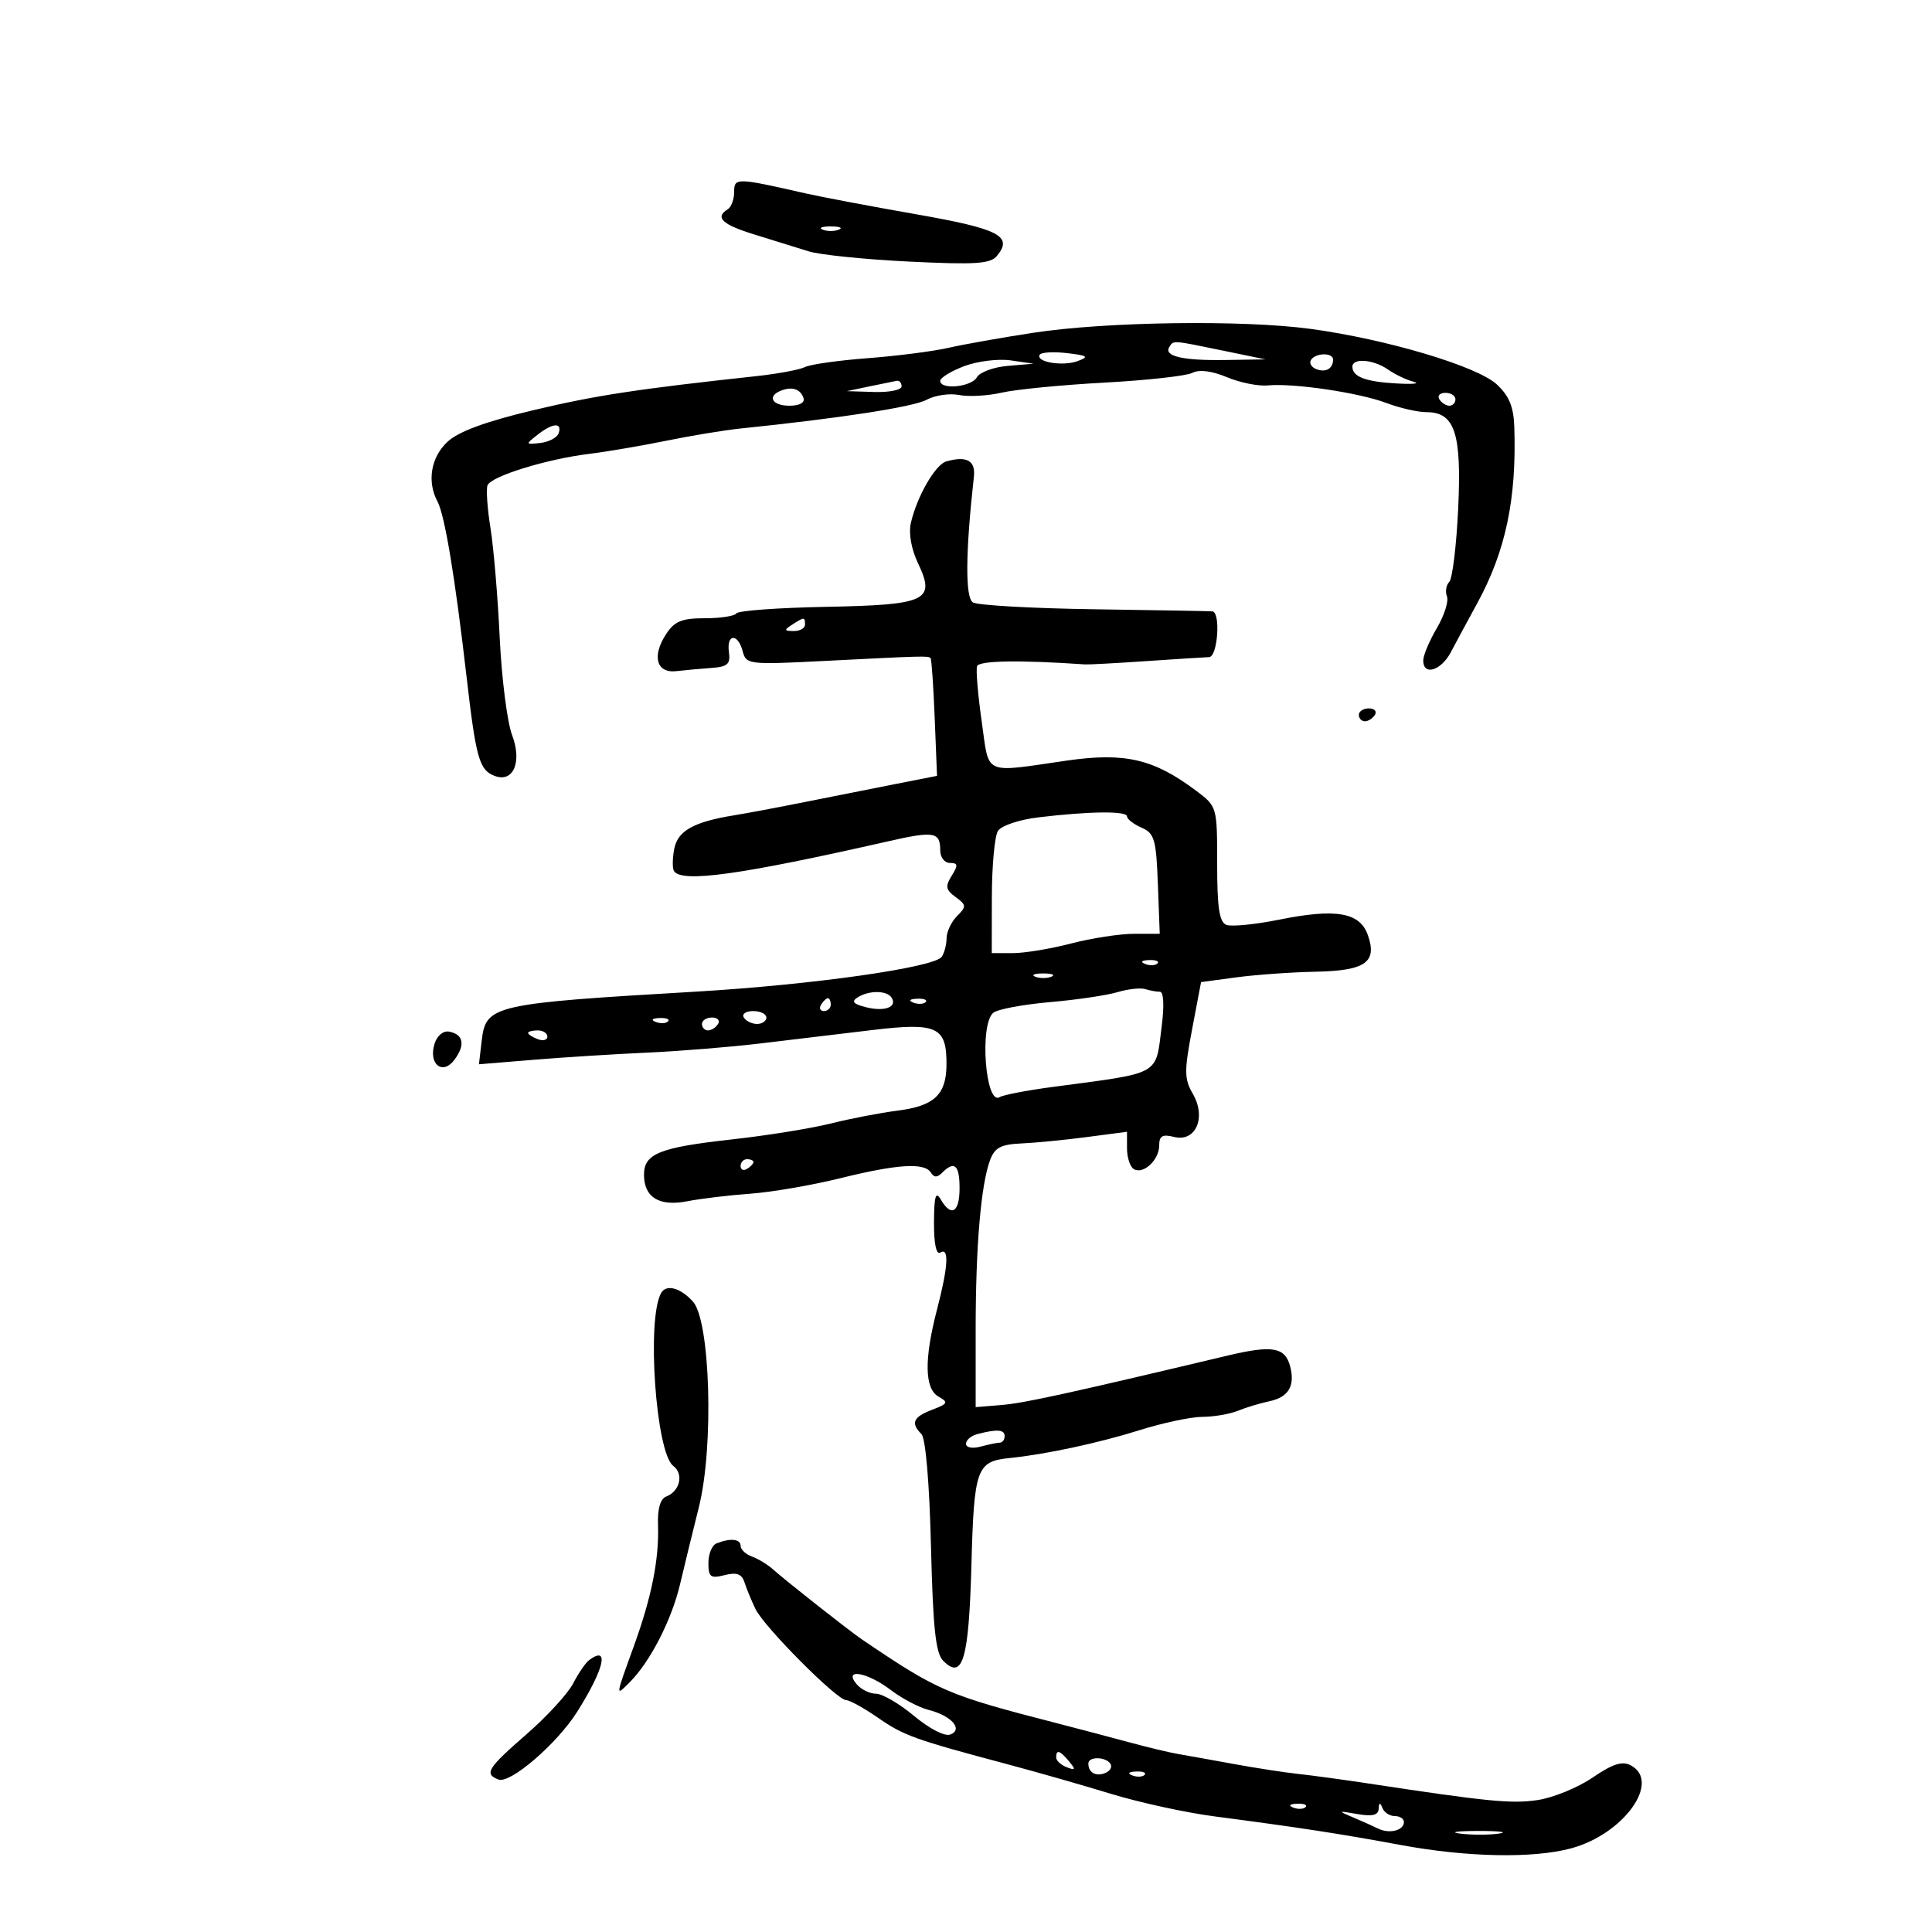 <svg xmlns="http://www.w3.org/2000/svg" width="300" height="300" viewBox="0 0 300 300" version="1.1">
	<path d="M 114 29.810 C 114 30.950, 113.550 32.160, 113 32.500 C 110.947 33.769, 112.147 34.884, 117.250 36.447 C 120.138 37.332, 123.885 38.494, 125.578 39.030 C 127.271 39.566, 134.261 40.280, 141.111 40.616 C 151.443 41.123, 153.777 40.974, 154.801 39.740 C 157.355 36.662, 155.163 35.533, 142.238 33.268 C 135.232 32.040, 127.475 30.574, 125 30.010 C 114.329 27.578, 114 27.572, 114 29.810 M 127.750 35.662 C 128.438 35.940, 129.563 35.940, 130.250 35.662 C 130.938 35.385, 130.375 35.158, 129 35.158 C 127.625 35.158, 127.063 35.385, 127.750 35.662 M 160.500 51.665 C 155.550 52.421, 149.589 53.479, 147.254 54.015 C 144.918 54.551, 139.293 55.272, 134.754 55.617 C 130.214 55.961, 125.825 56.582, 125 56.996 C 124.175 57.410, 120.800 58.042, 117.500 58.400 C 98.910 60.414, 92.468 61.398, 82.752 63.710 C 75.432 65.451, 71.207 67.006, 69.502 68.585 C 66.911 70.987, 66.271 74.770, 67.933 77.874 C 69.062 79.985, 70.654 89.573, 72.436 105 C 73.912 117.781, 74.414 119.561, 76.801 120.477 C 79.711 121.594, 81.105 118.334, 79.514 114.134 C 78.757 112.135, 77.893 105.325, 77.594 99 C 77.295 92.675, 76.651 85.025, 76.163 82 C 75.675 78.975, 75.467 75.990, 75.700 75.367 C 76.227 73.959, 84.836 71.293, 91.500 70.474 C 94.250 70.136, 99.650 69.216, 103.500 68.430 C 107.350 67.643, 112.525 66.792, 115 66.537 C 130.457 64.946, 141.817 63.193, 143.872 62.081 C 145.177 61.376, 147.454 61.041, 148.933 61.337 C 150.412 61.632, 153.395 61.466, 155.561 60.967 C 157.728 60.468, 164.900 59.768, 171.500 59.412 C 178.100 59.055, 184.247 58.373, 185.160 57.895 C 186.216 57.342, 188.158 57.586, 190.501 58.565 C 192.526 59.411, 195.380 59.989, 196.842 59.848 C 200.855 59.463, 211.018 60.966, 215.270 62.574 C 217.344 63.358, 220.146 64, 221.497 64 C 225.912 64, 226.981 67.257, 226.425 79 C 226.151 84.760, 225.529 89.871, 225.042 90.358 C 224.555 90.845, 224.393 91.860, 224.682 92.613 C 224.971 93.367, 224.261 95.588, 223.104 97.549 C 221.947 99.510, 221 101.764, 221 102.557 C 221 104.998, 223.772 104.155, 225.298 101.250 C 226.093 99.737, 227.913 96.362, 229.344 93.749 C 233.799 85.612, 235.512 77.495, 235.140 66.290 C 235.036 63.159, 234.337 61.466, 232.410 59.680 C 229.371 56.862, 215.282 52.666, 203.500 51.070 C 192.996 49.648, 171.788 49.941, 160.500 51.665 M 181.565 53.895 C 180.684 55.321, 183.685 56.008, 190.332 55.902 L 196.500 55.804 190 54.464 C 181.922 52.798, 182.230 52.819, 181.565 53.895 M 161.451 55.080 C 160.752 56.211, 165.020 56.928, 167.341 56.070 C 169.160 55.397, 168.907 55.208, 165.683 54.832 C 163.590 54.587, 161.686 54.699, 161.451 55.080 M 149.707 56.861 C 147.668 57.637, 146 58.660, 146 59.136 C 146 60.578, 150.844 60.101, 151.700 58.574 C 152.140 57.790, 154.300 56.998, 156.500 56.813 L 160.500 56.476 156.957 55.963 C 155.008 55.681, 151.745 56.085, 149.707 56.861 M 203.565 55.895 C 203.260 56.388, 203.640 57.032, 204.408 57.326 C 205.874 57.889, 207 57.241, 207 55.833 C 207 54.717, 204.263 54.766, 203.565 55.895 M 210 56.941 C 210 58.507, 212.046 59.280, 216.891 59.545 C 219.426 59.684, 220.600 59.564, 219.500 59.279 C 218.400 58.993, 216.612 58.139, 215.527 57.380 C 213.272 55.802, 210 55.543, 210 56.941 M 135 60 L 131.500 60.737 135.750 60.868 C 138.088 60.941, 140 60.550, 140 60 C 140 59.450, 139.662 59.059, 139.250 59.132 C 138.838 59.204, 136.925 59.595, 135 60 M 121.250 60.667 C 119.067 61.540, 119.902 63, 122.583 63 C 124.133 63, 125.008 62.525, 124.771 61.813 C 124.302 60.406, 122.979 59.975, 121.250 60.667 M 223.500 62 C 223.840 62.550, 224.541 63, 225.059 63 C 225.577 63, 226 62.550, 226 62 C 226 61.450, 225.298 61, 224.441 61 C 223.584 61, 223.160 61.450, 223.500 62 M 83.441 67.529 C 81.561 69.010, 81.577 69.050, 83.922 68.779 C 85.254 68.626, 86.529 67.938, 86.755 67.250 C 87.315 65.549, 85.792 65.677, 83.441 67.529 M 146.960 71.639 C 145.257 72.111, 142.413 77.028, 141.447 81.165 C 141.065 82.803, 141.494 85.239, 142.559 87.483 C 145.313 93.286, 143.939 93.929, 128.134 94.232 C 120.810 94.373, 114.606 94.828, 114.349 95.244 C 114.092 95.660, 111.894 96, 109.464 96 C 105.879 96, 104.743 96.462, 103.440 98.451 C 101.185 101.893, 101.925 104.574, 105.031 104.214 C 106.389 104.057, 108.850 103.832, 110.500 103.714 C 112.989 103.536, 113.447 103.117, 113.187 101.250 C 112.790 98.393, 114.581 98.289, 115.323 101.125 C 115.863 103.192, 116.221 103.233, 128.189 102.622 C 143.489 101.841, 144.163 101.823, 144.502 102.196 C 144.654 102.363, 144.941 106.544, 145.139 111.487 L 145.500 120.475 139 121.753 C 135.425 122.457, 129.125 123.707, 125 124.533 C 120.875 125.358, 115.925 126.288, 114 126.600 C 107.704 127.619, 105.232 129.007, 104.693 131.824 C 104.413 133.289, 104.394 134.829, 104.651 135.244 C 105.813 137.124, 114.899 135.864, 137.971 130.625 C 145.071 129.013, 146 129.179, 146 132.059 C 146 133.127, 146.679 134, 147.508 134 C 148.760 134, 148.807 134.336, 147.783 135.975 C 146.749 137.632, 146.846 138.167, 148.386 139.293 C 150.074 140.527, 150.092 140.765, 148.611 142.246 C 147.725 143.132, 146.993 144.677, 146.985 145.679 C 146.976 146.680, 146.639 147.981, 146.235 148.570 C 145.089 150.237, 126.108 152.925, 107.972 153.987 C 76.545 155.827, 75.443 156.078, 74.803 161.560 L 74.371 165.259 82.936 164.556 C 87.646 164.169, 95.550 163.672, 100.500 163.451 C 105.450 163.230, 113.325 162.592, 118 162.034 C 122.675 161.475, 130.534 160.535, 135.465 159.943 C 145.574 158.731, 147.031 159.428, 146.968 165.441 C 146.921 169.973, 145.030 171.737, 139.457 172.446 C 136.731 172.792, 132.025 173.697, 129 174.457 C 125.975 175.216, 119.076 176.327, 113.670 176.926 C 102.398 178.175, 100 179.137, 100 182.413 C 100 185.941, 102.373 187.385, 106.758 186.525 C 108.816 186.121, 113.200 185.596, 116.500 185.358 C 119.800 185.121, 126.073 184.043, 130.440 182.963 C 139.386 180.752, 143.568 180.492, 144.554 182.087 C 145.038 182.870, 145.530 182.870, 146.313 182.087 C 148.211 180.189, 149 180.898, 149 184.500 C 149 188.281, 147.713 189.053, 146.080 186.250 C 145.294 184.901, 145.054 185.715, 145.030 189.809 C 145.012 193.101, 145.380 194.883, 146 194.500 C 147.413 193.627, 147.242 196.650, 145.500 203.339 C 143.475 211.112, 143.559 215.654, 145.750 216.880 C 147.303 217.749, 147.191 217.977, 144.750 218.905 C 141.792 220.029, 141.374 220.974, 143.080 222.680 C 143.729 223.329, 144.320 230.269, 144.561 240.075 C 144.876 252.905, 145.285 256.714, 146.474 257.903 C 149.496 260.925, 150.439 257.710, 150.843 242.999 C 151.255 227.975, 151.633 226.923, 156.798 226.402 C 162.333 225.844, 170.697 224.047, 177 222.062 C 180.575 220.936, 184.941 220.012, 186.703 220.008 C 188.465 220.003, 190.940 219.581, 192.203 219.069 C 193.466 218.557, 195.688 217.886, 197.140 217.578 C 200.088 216.952, 201.125 215.194, 200.333 212.166 C 199.554 209.188, 197.577 208.842, 190.683 210.480 C 165.501 216.463, 159.017 217.880, 155.500 218.170 L 151.500 218.500 151.500 206.500 C 151.500 193.533, 152.320 183.904, 153.747 180.113 C 154.465 178.205, 155.433 177.692, 158.573 177.555 C 160.733 177.461, 165.313 177.015, 168.750 176.563 L 175 175.742 175 178.312 C 175 179.725, 175.470 181.172, 176.044 181.527 C 177.511 182.434, 180 180.126, 180 177.859 C 180 176.374, 180.504 176.088, 182.319 176.544 C 185.669 177.385, 187.351 173.526, 185.230 169.864 C 183.885 167.542, 183.870 166.352, 185.102 159.864 L 186.500 152.500 192 151.760 C 195.025 151.354, 200.527 150.962, 204.227 150.890 C 212.022 150.738, 213.891 149.436, 212.400 145.196 C 211.161 141.674, 207.465 141.026, 198.688 142.794 C 194.942 143.549, 191.229 143.918, 190.438 143.615 C 189.336 143.192, 189 140.980, 189 134.150 C 189 125.262, 188.991 125.231, 185.750 122.798 C 179.148 117.843, 174.693 116.803, 165.646 118.106 C 152.480 120.003, 153.648 120.543, 152.435 112 C 151.849 107.875, 151.525 104.027, 151.715 103.448 C 152.004 102.573, 158.294 102.468, 168.500 103.170 C 169.050 103.208, 173.325 102.977, 178 102.657 C 182.675 102.337, 187.063 102.058, 187.750 102.037 C 189.086 101.997, 189.574 95.053, 188.250 94.931 C 187.838 94.892, 179.598 94.747, 169.939 94.607 C 160.281 94.467, 151.790 93.989, 151.071 93.544 C 149.862 92.796, 149.917 85.770, 151.225 74.031 C 151.504 71.528, 150.132 70.758, 146.960 71.639 M 123 97 C 121.718 97.828, 121.754 97.972, 123.250 97.985 C 124.213 97.993, 125 97.550, 125 97 C 125 95.780, 124.887 95.780, 123 97 M 211 111 C 211 111.550, 211.423 112, 211.941 112 C 212.459 112, 213.160 111.550, 213.500 111 C 213.840 110.450, 213.416 110, 212.559 110 C 211.702 110, 211 110.450, 211 111 M 161.193 126.924 C 158.224 127.283, 155.477 128.212, 154.958 129.033 C 154.448 129.840, 154.024 134.438, 154.015 139.250 L 154 148 157.290 148 C 159.099 148, 163.171 147.325, 166.339 146.500 C 169.506 145.675, 173.895 145, 176.091 145 L 180.084 145 179.792 137.250 C 179.531 130.315, 179.263 129.396, 177.250 128.513 C 176.012 127.970, 175 127.182, 175 126.763 C 175 125.901, 169.078 125.970, 161.193 126.924 M 177.813 149.683 C 178.534 149.972, 179.397 149.936, 179.729 149.604 C 180.061 149.272, 179.471 149.036, 178.417 149.079 C 177.252 149.127, 177.015 149.364, 177.813 149.683 M 160.750 151.662 C 161.438 151.940, 162.563 151.940, 163.250 151.662 C 163.938 151.385, 163.375 151.158, 162 151.158 C 160.625 151.158, 160.063 151.385, 160.750 151.662 M 173.500 154.067 C 171.850 154.559, 167.125 155.255, 163 155.613 C 158.875 155.971, 154.938 156.710, 154.250 157.255 C 152.062 158.988, 153.010 171.730, 155.225 170.361 C 155.774 170.021, 159.436 169.316, 163.362 168.792 C 180.537 166.502, 179.398 167.140, 180.401 159.250 C 180.799 156.123, 180.684 154, 180.116 154 C 179.592 154, 178.564 153.814, 177.832 153.587 C 177.099 153.359, 175.150 153.576, 173.500 154.067 M 133.155 154.883 C 132.164 155.511, 132.505 155.910, 134.451 156.398 C 137.350 157.126, 139.359 156.390, 138.457 154.931 C 137.742 153.774, 134.945 153.749, 133.155 154.883 M 127.500 156 C 127.160 156.550, 127.359 157, 127.941 157 C 128.523 157, 129 156.550, 129 156 C 129 155.450, 128.802 155, 128.559 155 C 128.316 155, 127.840 155.450, 127.500 156 M 141.813 155.683 C 142.534 155.972, 143.397 155.936, 143.729 155.604 C 144.061 155.272, 143.471 155.036, 142.417 155.079 C 141.252 155.127, 141.015 155.364, 141.813 155.683 M 115.500 158 C 115.840 158.550, 116.766 159, 117.559 159 C 118.352 159, 119 158.550, 119 158 C 119 157.450, 118.073 157, 116.941 157 C 115.809 157, 115.160 157.450, 115.500 158 M 101.813 158.683 C 102.534 158.972, 103.397 158.936, 103.729 158.604 C 104.061 158.272, 103.471 158.036, 102.417 158.079 C 101.252 158.127, 101.015 158.364, 101.813 158.683 M 109 159 C 109 159.550, 109.423 160, 109.941 160 C 110.459 160, 111.160 159.550, 111.500 159 C 111.840 158.450, 111.416 158, 110.559 158 C 109.702 158, 109 158.450, 109 159 M 67.486 162.044 C 66.474 165.234, 68.727 167.052, 70.581 164.540 C 72.277 162.242, 71.968 160.623, 69.753 160.193 C 68.842 160.016, 67.880 160.802, 67.486 162.044 M 82 160.393 C 82 160.609, 82.675 161.045, 83.500 161.362 C 84.325 161.678, 85 161.501, 85 160.969 C 85 160.436, 84.325 160, 83.500 160 C 82.675 160, 82 160.177, 82 160.393 M 115 181.059 C 115 181.641, 115.450 181.840, 116 181.500 C 116.550 181.160, 117 180.684, 117 180.441 C 117 180.198, 116.550 180, 116 180 C 115.450 180, 115 180.477, 115 181.059 M 102.677 200.750 C 100.375 204.660, 101.827 225.583, 104.541 227.623 C 106.210 228.878, 105.592 231.559, 103.443 232.384 C 102.544 232.729, 102.088 234.282, 102.175 236.711 C 102.366 242.083, 101.196 247.969, 98.411 255.646 C 95.531 263.585, 95.547 263.453, 97.759 261.241 C 100.954 258.046, 104.278 251.583, 105.598 246 C 106.314 242.975, 107.632 237.575, 108.527 234 C 110.869 224.653, 110.297 205.083, 107.595 202.102 C 105.668 199.976, 103.485 199.376, 102.677 200.750 M 151.750 222.689 C 150.787 222.941, 150 223.616, 150 224.190 C 150 224.784, 150.969 224.974, 152.250 224.630 C 153.488 224.299, 154.838 224.021, 155.250 224.014 C 155.662 224.006, 156 223.550, 156 223 C 156 221.973, 154.820 221.887, 151.750 222.689 M 111.250 239.662 C 110.563 239.940, 110 241.303, 110 242.692 C 110 244.892, 110.325 245.135, 112.522 244.584 C 114.413 244.109, 115.186 244.395, 115.613 245.725 C 115.925 246.701, 116.690 248.555, 117.311 249.845 C 118.653 252.634, 129.963 264, 131.395 264 C 131.943 264, 134.173 265.234, 136.348 266.741 C 140.345 269.511, 142.037 270.118, 156.500 273.968 C 160.900 275.139, 168.100 277.197, 172.500 278.542 C 176.900 279.887, 184.100 281.459, 188.500 282.036 C 201.857 283.788, 208.092 284.745, 217.500 286.490 C 227.798 288.399, 238.054 288.601, 243.959 287.011 C 252.113 284.815, 257.979 276.665, 253.233 274.125 C 251.906 273.415, 250.429 273.886, 247.303 276.018 C 245.013 277.579, 241.177 279.151, 238.778 279.511 C 234.727 280.118, 230.997 279.753, 212.500 276.940 C 208.650 276.355, 203.760 275.689, 201.633 275.461 C 199.507 275.232, 195.007 274.540, 191.633 273.922 C 188.260 273.305, 184.375 272.607, 183 272.373 C 181.625 272.139, 178.250 271.335, 175.500 270.586 C 172.750 269.838, 167.575 268.472, 164 267.551 C 147.085 263.195, 145.706 262.602, 133.880 254.596 C 131.907 253.261, 122.076 245.518, 120 243.664 C 119.175 242.928, 117.713 242.041, 116.750 241.694 C 115.787 241.347, 115 240.599, 115 240.031 C 115 238.956, 113.392 238.798, 111.250 239.662 M 91.498 257.765 C 90.948 258.169, 89.824 259.803, 89.001 261.396 C 88.178 262.990, 84.917 266.545, 81.753 269.296 C 75.686 274.573, 75.139 275.456, 77.401 276.324 C 79.227 277.024, 86.482 270.781, 89.623 265.805 C 93.818 259.160, 94.689 255.425, 91.498 257.765 M 133 261.500 C 133.685 262.325, 135.047 263, 136.028 263 C 137.008 263, 139.671 264.554, 141.944 266.454 C 144.328 268.445, 146.708 269.666, 147.565 269.337 C 149.618 268.549, 147.727 266.398, 144.209 265.520 C 142.719 265.148, 140.068 263.754, 138.317 262.422 C 134.657 259.638, 130.916 258.989, 133 261.500 M 164 272.893 C 164 273.384, 164.739 274.069, 165.641 274.416 C 167.014 274.943, 167.076 274.796, 166.019 273.523 C 164.579 271.788, 164 271.607, 164 272.893 M 169 273.833 C 169 275.241, 170.126 275.889, 171.592 275.326 C 172.360 275.032, 172.740 274.388, 172.435 273.895 C 171.737 272.766, 169 272.717, 169 273.833 M 175.813 275.683 C 176.534 275.972, 177.397 275.936, 177.729 275.604 C 178.061 275.272, 177.471 275.036, 176.417 275.079 C 175.252 275.127, 175.015 275.364, 175.813 275.683 M 200.813 280.683 C 201.534 280.972, 202.397 280.936, 202.729 280.604 C 203.061 280.272, 202.471 280.036, 201.417 280.079 C 200.252 280.127, 200.015 280.364, 200.813 280.683 M 214.079 280.875 C 214.022 281.869, 213.099 282.092, 210.750 281.681 C 207.760 281.157, 207.700 281.195, 210 282.159 C 211.375 282.734, 213.175 283.538, 214 283.945 C 215.755 284.809, 218 284.233, 218 282.917 C 218 282.413, 217.363 282, 216.583 282 C 215.804 282, 214.940 281.438, 214.662 280.750 C 214.290 279.828, 214.137 279.861, 214.079 280.875 M 226.768 284.725 C 228.565 284.947, 231.265 284.943, 232.768 284.715 C 234.271 284.486, 232.800 284.304, 229.500 284.310 C 226.200 284.315, 224.971 284.502, 226.768 284.725" stroke="none" fill="black" fill-rule="evenodd"/>
</svg>